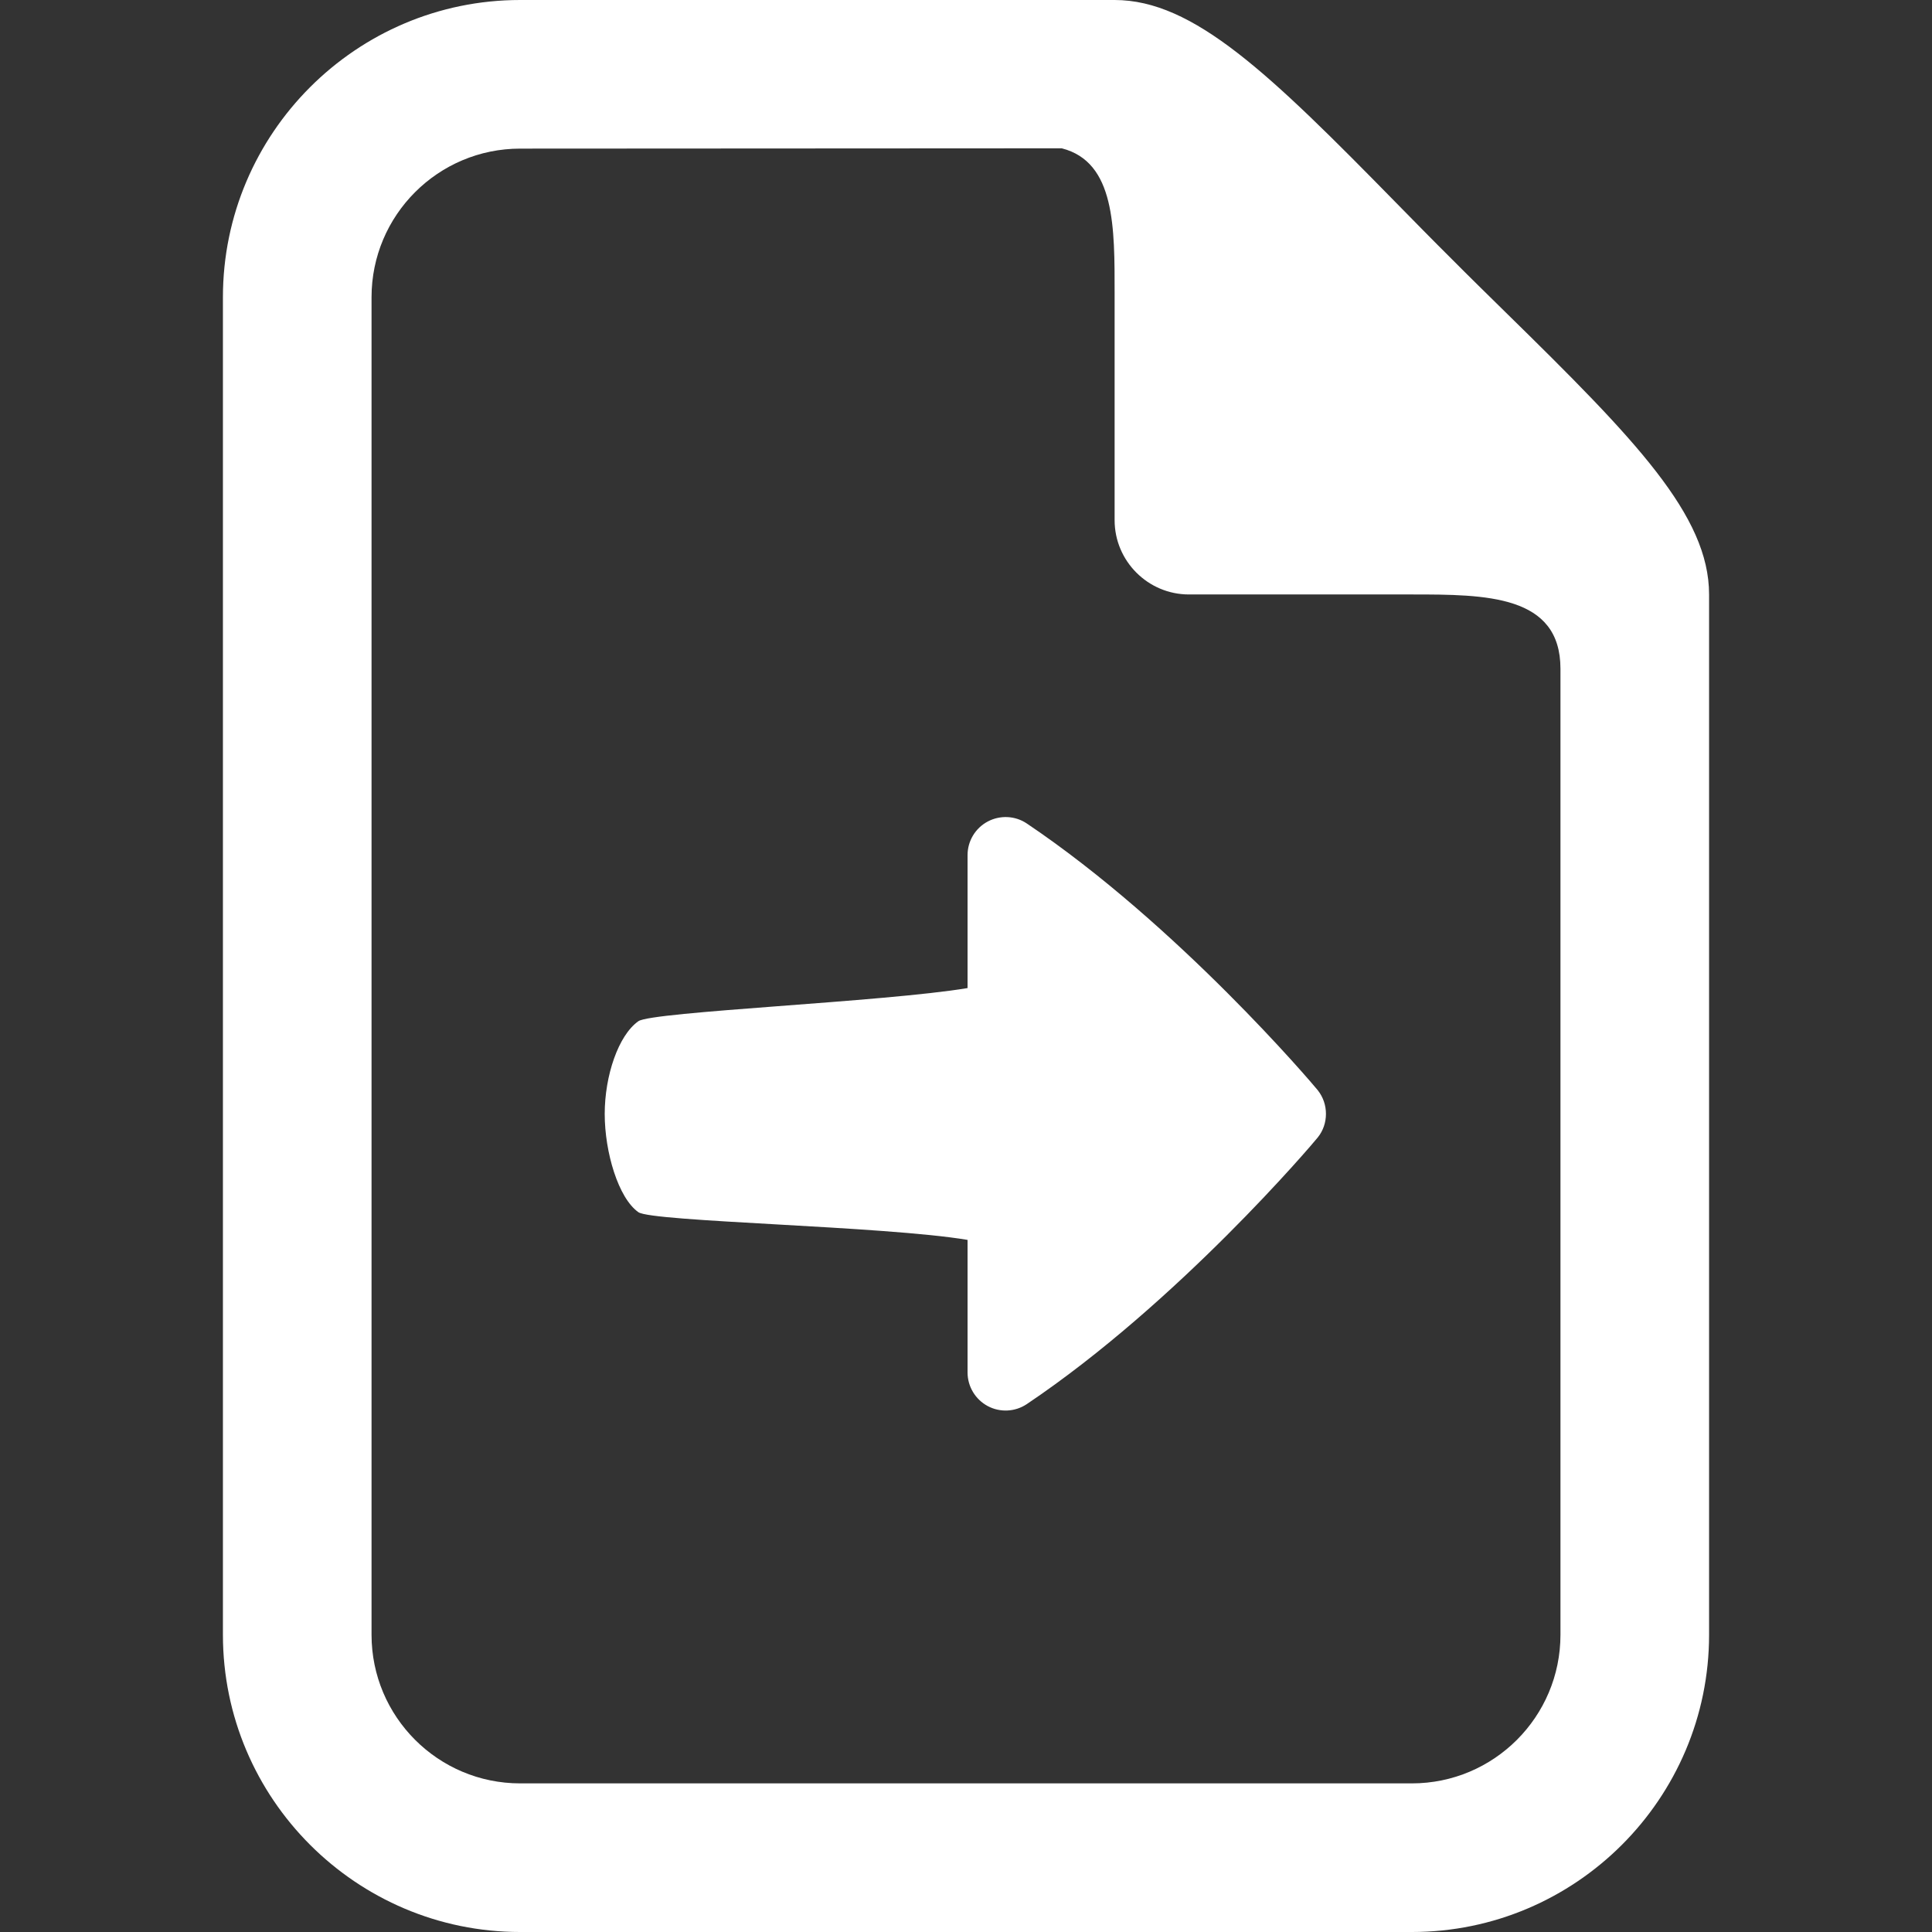 <!DOCTYPE svg PUBLIC "-//W3C//DTD SVG 1.1//EN" "http://www.w3.org/Graphics/SVG/1.1/DTD/svg11.dtd">

<!-- Uploaded to: SVG Repo, www.svgrepo.com, Transformed by: SVG Repo Mixer Tools -->
<svg height="30px" width="30px" version="1.1" id="Capa_1" xmlns="http://www.w3.org/2000/svg" xmlns:xlink="http://www.w3.org/1999/xlink" viewBox="0 0 26 26" xml:space="preserve" fill="#000000">

<rect x="0" y="0" width="26" height="26" fill="#333333" stroke="none"/>

<g id="SVGRepo_bgCarrier" stroke-width="0"/>

<g id="SVGRepo_tracerCarrier" stroke-linecap="round" stroke-linejoin="round"/>

<g id="SVGRepo_iconCarrier"> <g> <path style="fill:#ffffff;" d="M20.266,4.207c-0.244-0.24-0.494-0.484-0.74-0.732c-0.248-0.246-0.492-0.496-0.732-0.74 C17.082,0.988,16.063,0,15,0H7C4.795,0,3,1.795,3,4v18c0,2.205,1.795,4,4,4h12c2.205,0,4-1.795,4-4V8 C23,6.938,22.012,5.918,20.266,4.207z M21,22c0,1.104-0.896,2-2,2H7c-1.104,0-2-0.896-2-2V4c0-1.104,0.896-2,2-2l7.289-0.004 C15.01,2.18,15,3.066,15,3.953V7c0,0.551,0.449,1,1,1h3c0.998,0,2,0.005,2,1V22z"/> <path style="fill:#ffffff;" d="M17.734,14.672c0.074,0.094,0.11,0.205,0.11,0.318s-0.036,0.225-0.11,0.317 c-0.072,0.091-1.883,2.223-3.916,3.589c-0.157,0.105-0.36,0.115-0.526,0.026s-0.271-0.263-0.271-0.452v-1.784 c-1.117-0.188-4.248-0.243-4.43-0.373c-0.27-0.19-0.453-0.808-0.453-1.322c0-0.513,0.183-1.058,0.453-1.248 c0.183-0.129,3.313-0.259,4.43-0.446v-1.79c0-0.188,0.104-0.362,0.271-0.451s0.37-0.079,0.526,0.026 C15.852,12.45,17.662,14.582,17.734,14.672z"/> </g> </g>

</svg>